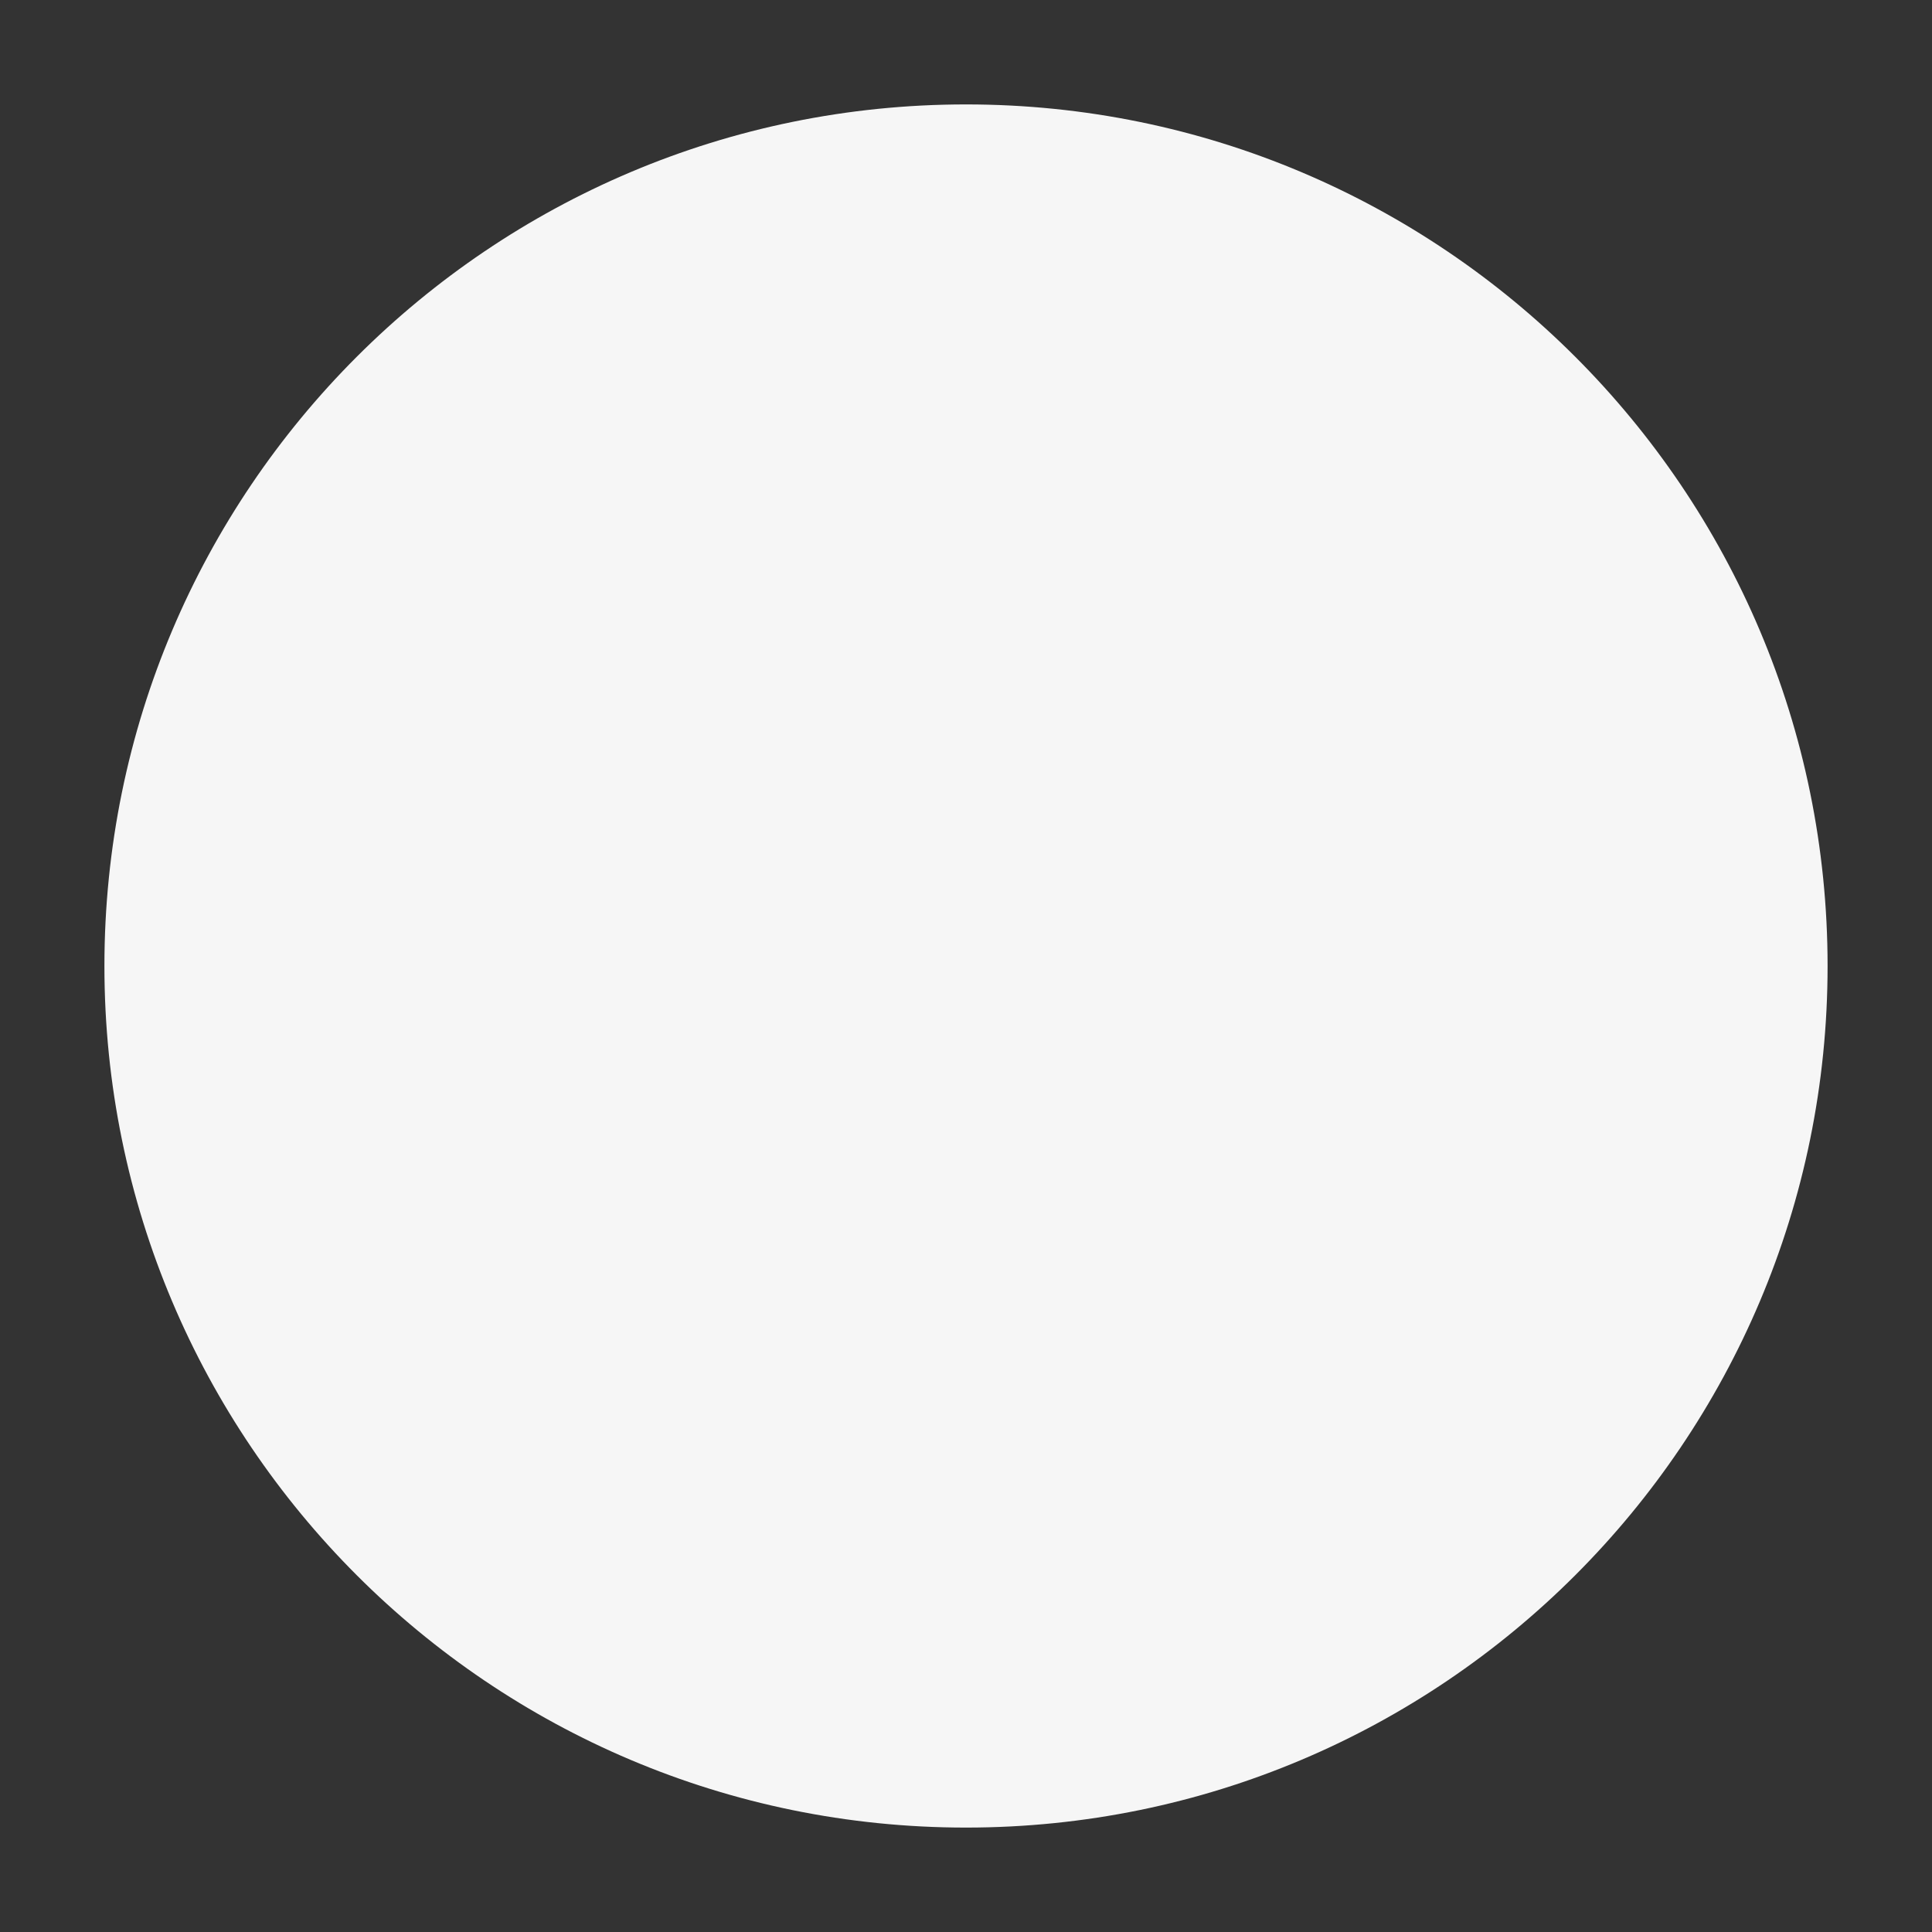 <svg width="64" height="64" xmlns="http://www.w3.org/2000/svg" xmlns:svg="http://www.w3.org/2000/svg">
 <rect width="100%" height="100%" fill="#333333" stroke="none"/>
 <g>
  <title>Layer 1</title>
  <g id="layer1">
   <path id="path2989" d="m60.541,32c0,15.763 -12.778,28.541 -28.541,28.541c-15.763,0 -28.541,-12.778 -28.541,-28.541c0,-15.763 12.778,-28.541 28.541,-28.541c15.763,0 28.541,12.778 28.541,28.541z" stroke-dashoffset="0" stroke-miterlimit="4" stroke-width="2.735" fill="#F6F6F6"/>
  </g>
 </g>
</svg>